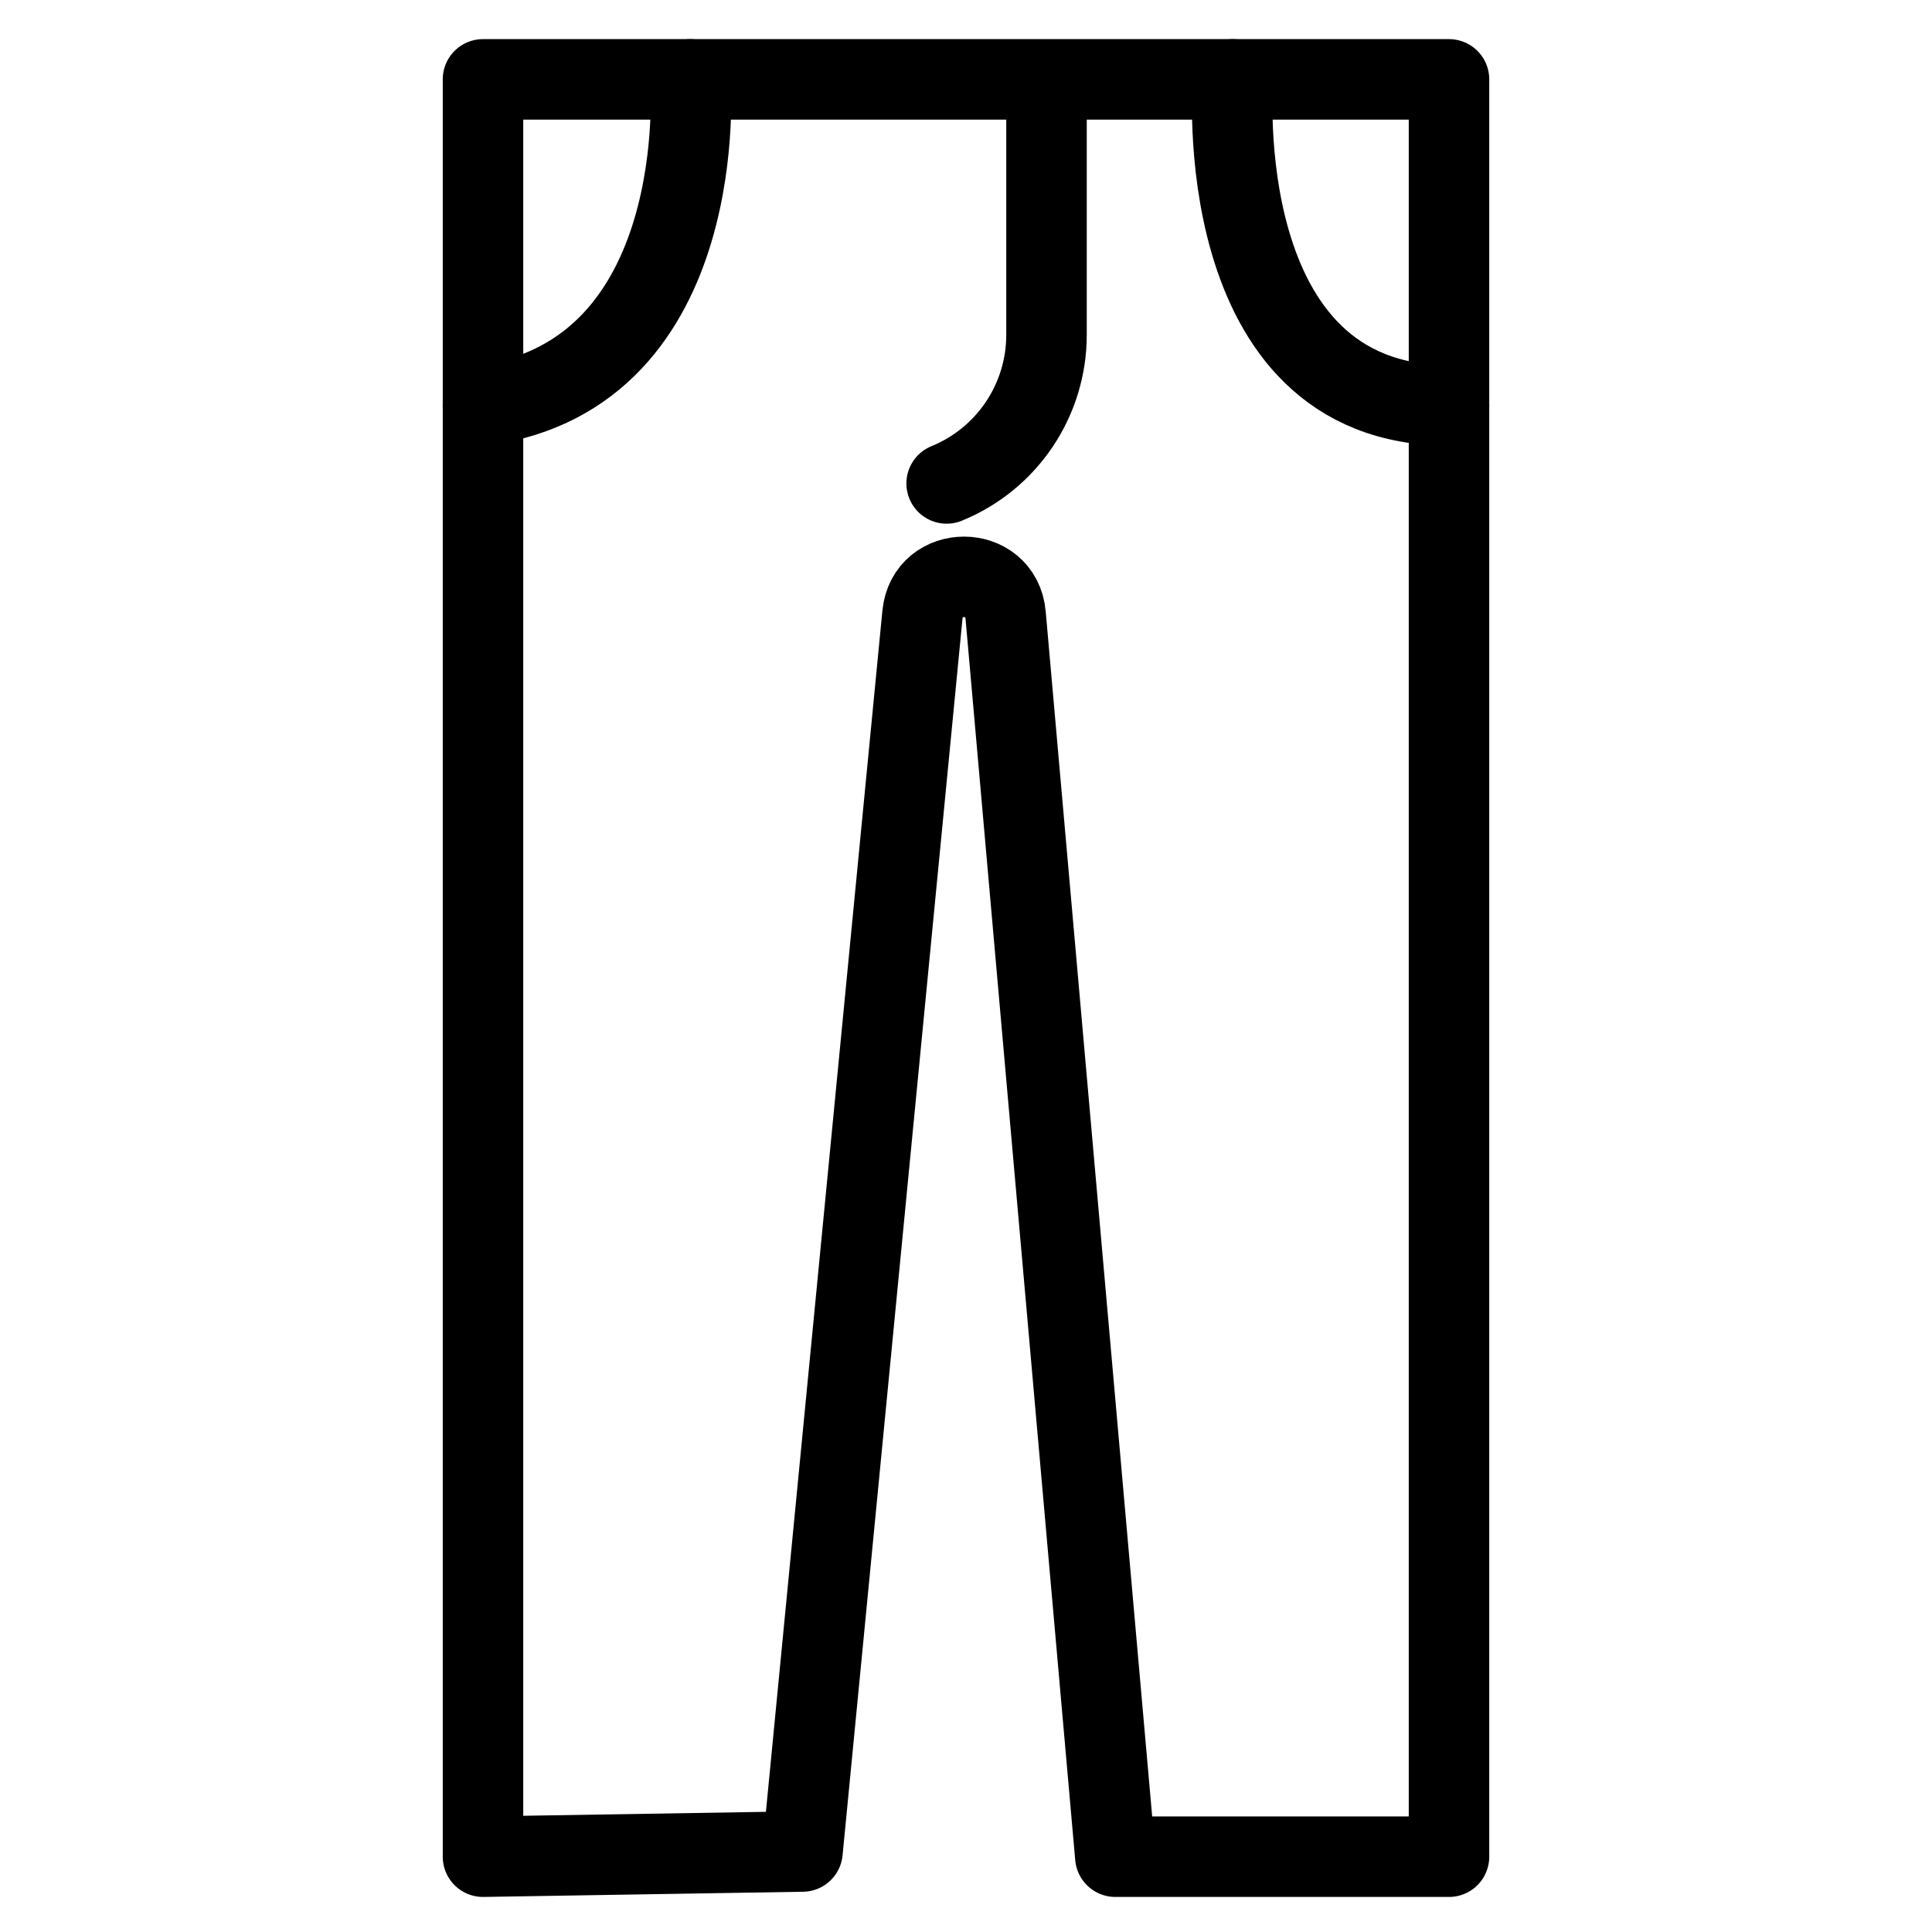 <?xml version="1.0" encoding="utf-8"?>
<!-- Generator: Adobe Illustrator 18.0.0, SVG Export Plug-In . SVG Version: 6.00 Build 0)  -->
<!DOCTYPE svg PUBLIC "-//W3C//DTD SVG 1.1//EN" "http://www.w3.org/Graphics/SVG/1.1/DTD/svg11.dtd">
<svg version="1.1" id="Layer_1" xmlns="http://www.w3.org/2000/svg" xmlns:xlink="http://www.w3.org/1999/xlink" x="0px" y="0px"
	 viewBox="0 0 48 48" enable-background="new 0 0 48 48" xml:space="preserve">
<path fill="none" stroke="#000000" stroke-width="2" stroke-linecap="round" stroke-linejoin="round" stroke-miterlimit="10" d="
	M36,46.129h-8.29l-2.726-30.851c-0.111-1.256-1.944-1.264-2.066-0.009L19.938,46
	L12,46.129V1.972h24V46.129z"/>
<path fill="none" stroke="#000000" stroke-width="2" stroke-linecap="round" stroke-linejoin="round" stroke-miterlimit="10" d="
	M17.153,1.972c0,0,0.558,7.304-5.153,8.101"/>
<path fill="none" stroke="#000000" stroke-width="2" stroke-linecap="round" stroke-linejoin="round" stroke-miterlimit="10" d="
	M30.632,1.972c0,0-0.632,8.101,5.368,8.101"/>
<path fill="none" stroke="#000000" stroke-width="2" stroke-linecap="round" stroke-linejoin="round" stroke-miterlimit="10" d="
	M26,2v6.321c0,1.62-0.981,3.079-2.481,3.69l-0,0"/>
</svg>
